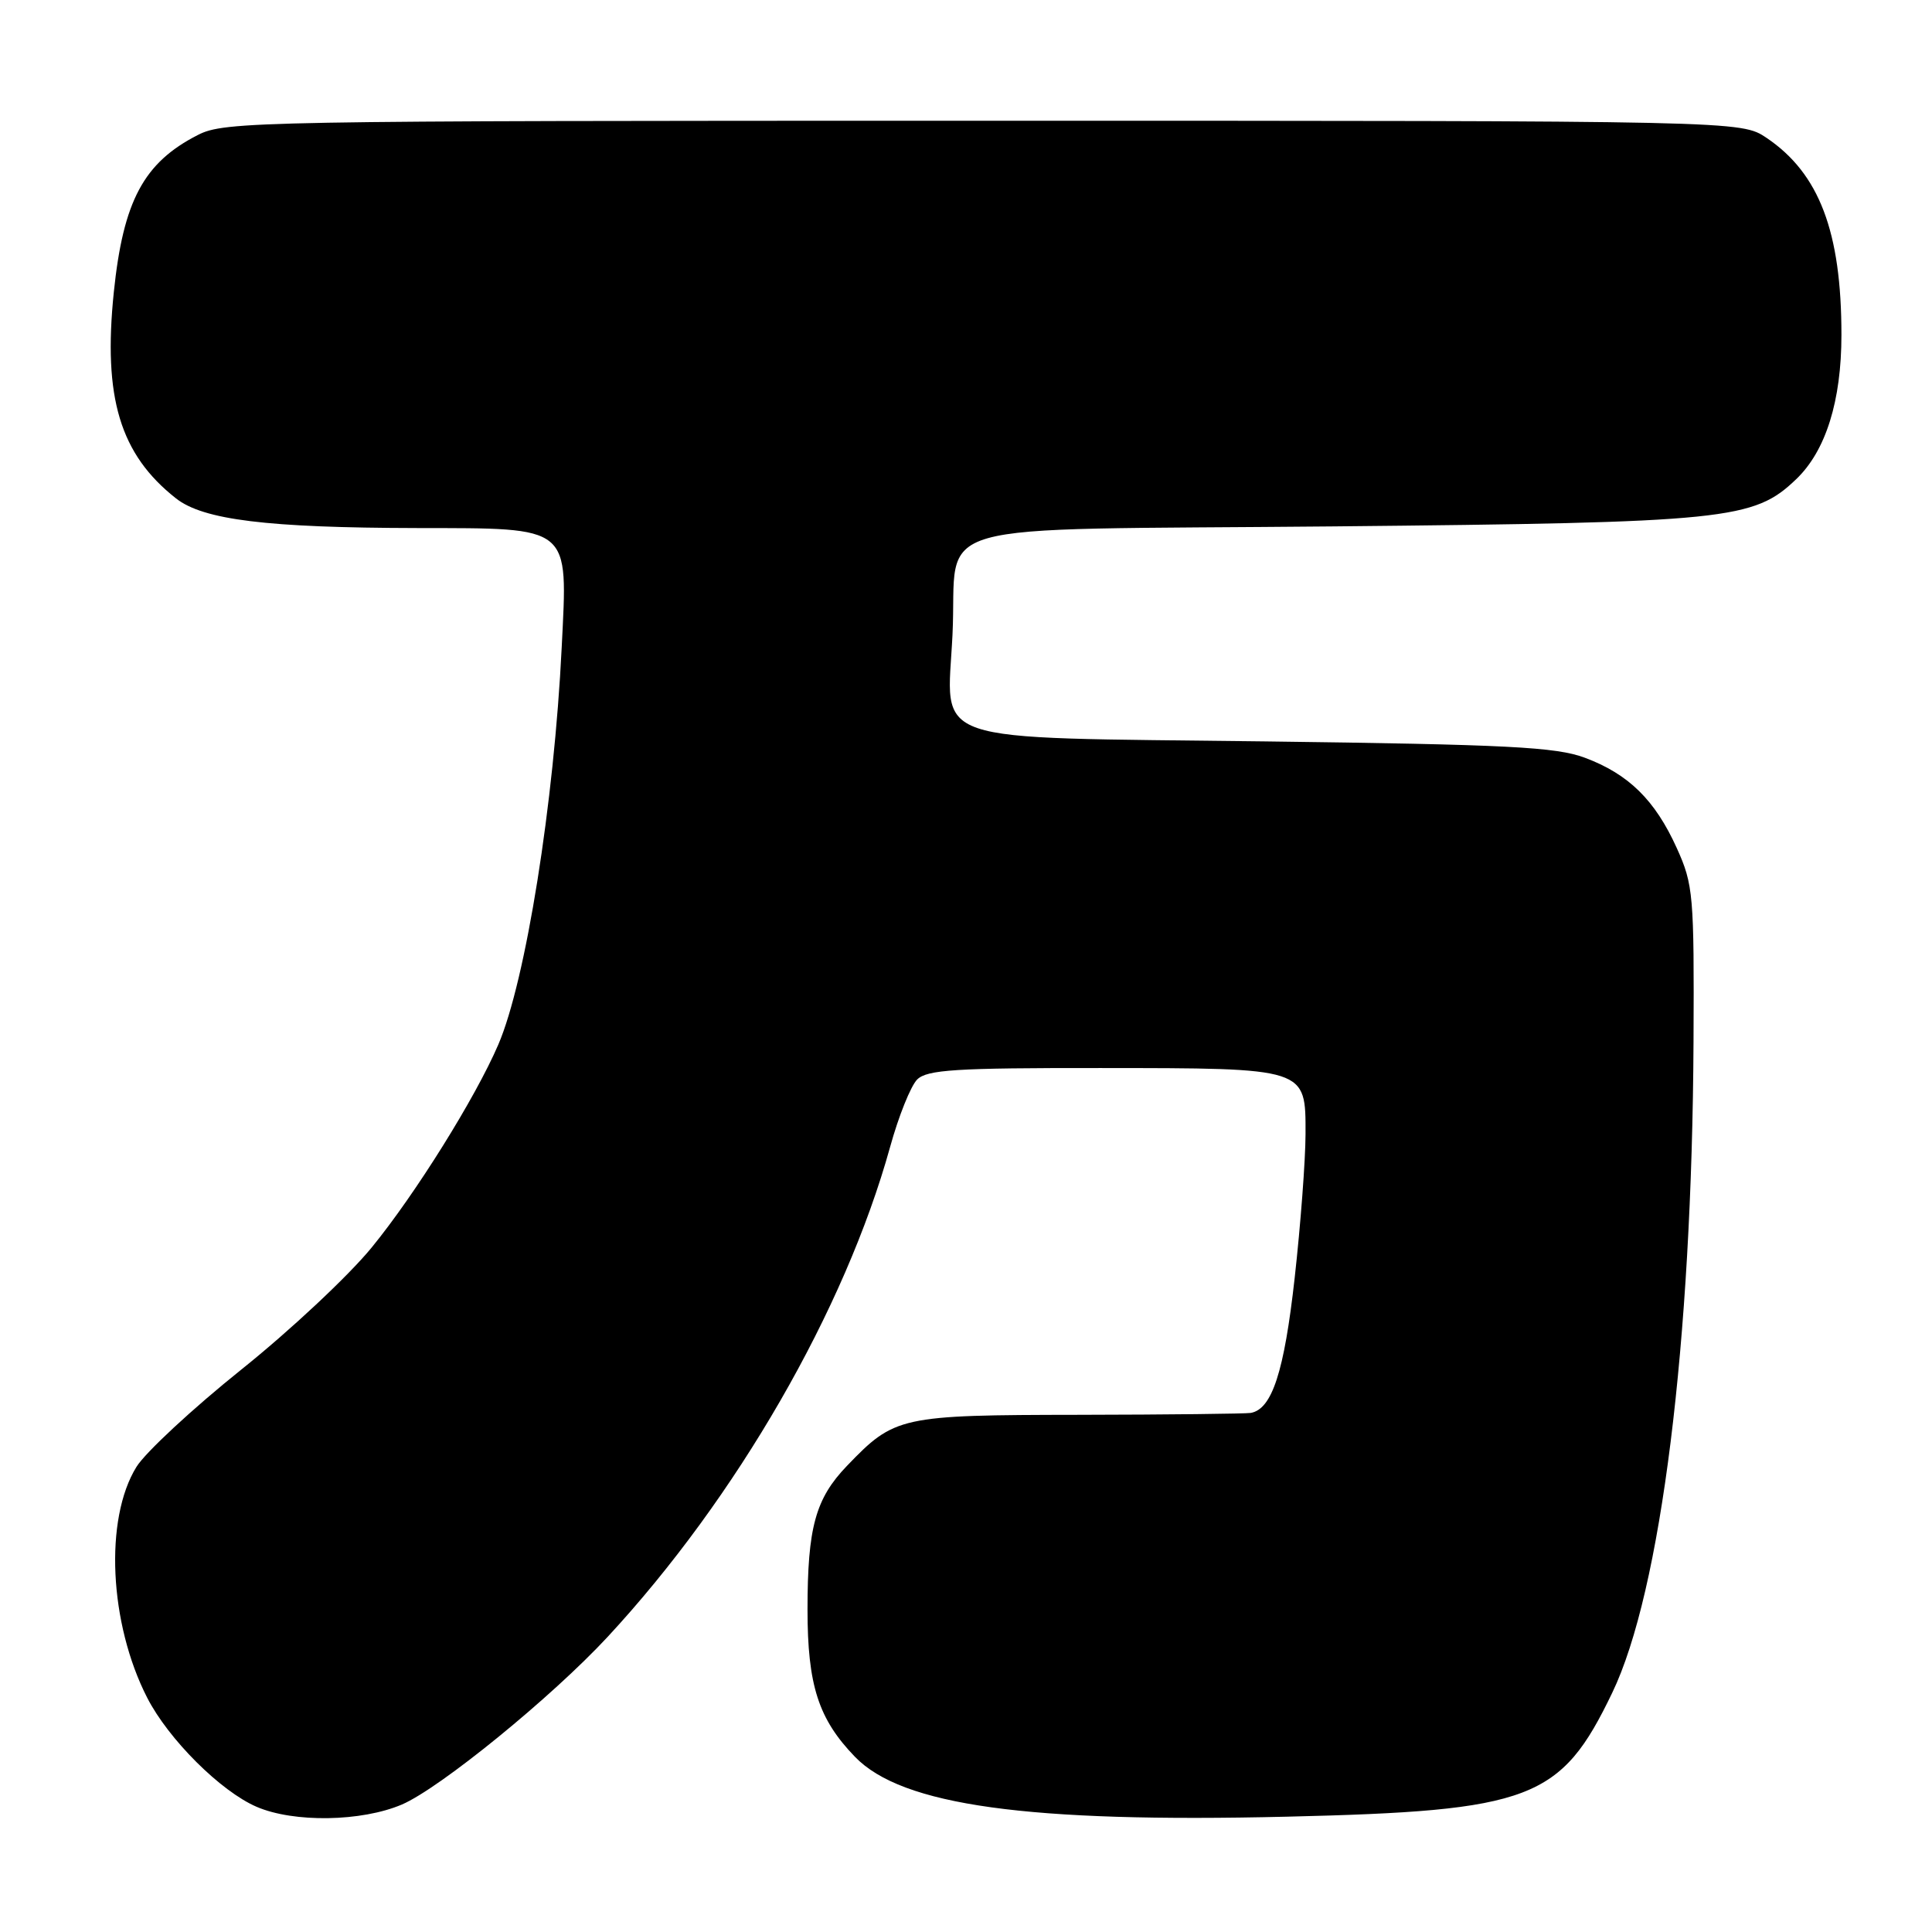 <?xml version="1.0" encoding="UTF-8" standalone="no"?>
<!DOCTYPE svg PUBLIC "-//W3C//DTD SVG 1.1//EN" "http://www.w3.org/Graphics/SVG/1.1/DTD/svg11.dtd" >
<svg xmlns="http://www.w3.org/2000/svg" xmlns:xlink="http://www.w3.org/1999/xlink" version="1.1" viewBox="0 0 256 256">
 <g >
 <path fill="currentColor"
d=" M 53.25 239.11 C 58.31 236.94 73.12 224.87 80.51 216.90 C 97.58 198.48 111.97 173.53 117.94 151.99 C 119.06 147.92 120.68 143.89 121.53 143.04 C 122.84 141.74 126.65 141.50 145.79 141.52 C 173.30 141.54 173.00 141.45 172.99 150.29 C 172.98 153.70 172.34 162.28 171.55 169.34 C 170.16 181.80 168.55 186.72 165.73 187.22 C 165.05 187.33 154.82 187.45 143.00 187.47 C 119.24 187.50 118.55 187.66 112.23 194.23 C 108.05 198.58 107.00 202.41 107.00 213.28 C 107.00 223.30 108.45 227.79 113.29 232.79 C 119.52 239.24 136.17 241.54 170.50 240.72 C 202.93 239.95 206.82 238.47 213.63 224.30 C 220.09 210.87 224.21 177.87 224.40 138.00 C 224.49 118.58 224.38 117.23 222.18 112.37 C 219.30 106.01 215.80 102.57 209.99 100.40 C 206.18 98.98 199.78 98.65 167.63 98.24 C 122.00 97.66 125.50 98.85 126.21 84.11 C 126.96 68.61 121.07 70.28 176.73 69.75 C 228.91 69.24 232.38 68.89 238.01 63.49 C 241.93 59.74 244.00 53.12 244.00 44.37 C 244.00 30.72 241.06 22.98 234.08 18.27 C 230.70 16.00 230.70 16.00 130.31 16.00 C 33.77 16.00 29.78 16.07 26.21 17.89 C 19.04 21.55 16.33 26.62 15.08 38.72 C 13.64 52.69 15.90 60.20 23.32 66.04 C 26.94 68.89 35.40 69.93 55.25 69.97 C 75.86 70.01 75.23 69.49 74.43 85.75 C 73.42 106.43 69.66 129.97 66.03 138.41 C 63.00 145.46 55.04 158.22 49.25 165.30 C 46.20 169.04 38.42 176.32 31.97 181.48 C 25.52 186.65 19.27 192.45 18.08 194.37 C 13.81 201.28 14.46 215.11 19.51 224.97 C 22.33 230.47 29.24 237.36 34.00 239.41 C 38.93 241.54 47.91 241.39 53.25 239.11 Z "/>
</g>
</svg>